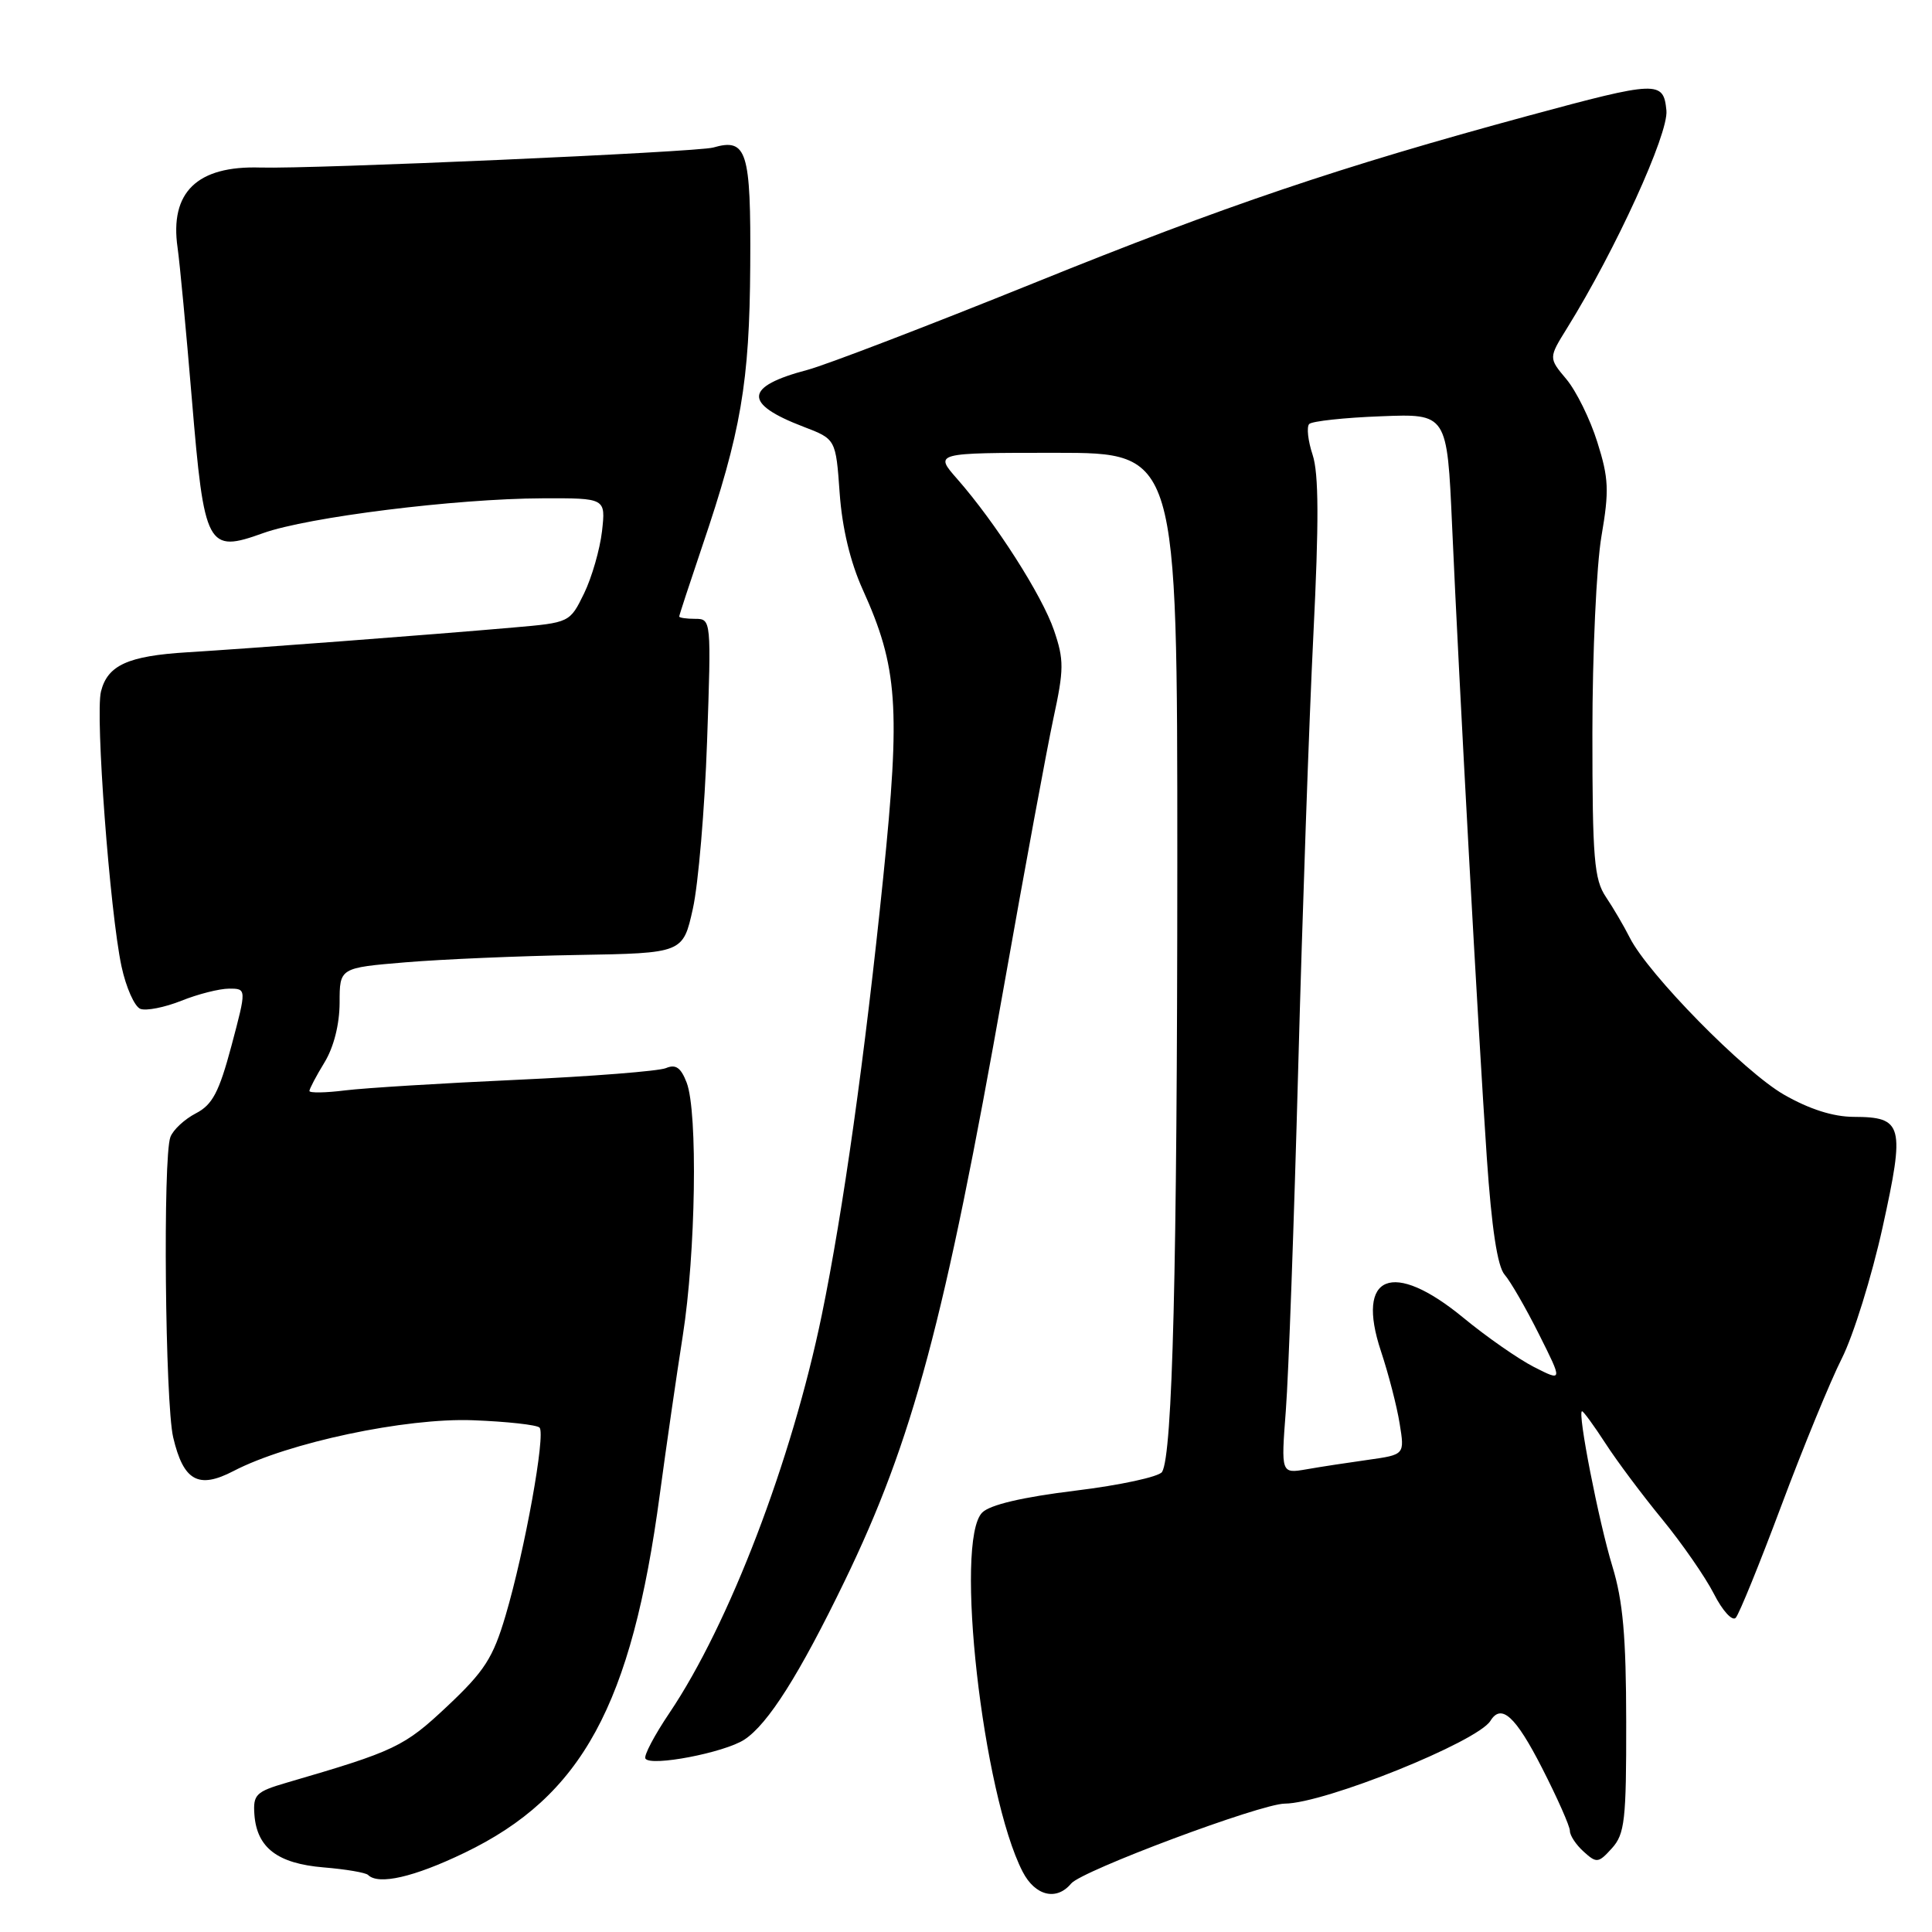 <?xml version="1.0" encoding="UTF-8" standalone="no"?>
<!DOCTYPE svg PUBLIC "-//W3C//DTD SVG 1.1//EN" "http://www.w3.org/Graphics/SVG/1.1/DTD/svg11.dtd" >
<svg xmlns="http://www.w3.org/2000/svg" xmlns:xlink="http://www.w3.org/1999/xlink" version="1.1" viewBox="0 0 256 256">
 <g >
 <path fill="currentColor"
d=" M 141.93 249.58 C 143.35 247.87 167.04 239.01 170.24 238.99 C 175.52 238.96 195.77 230.80 197.49 228.02 C 198.93 225.68 200.82 227.40 204.32 234.25 C 206.36 238.24 208.02 241.99 208.02 242.60 C 208.01 243.20 208.83 244.44 209.84 245.35 C 211.56 246.91 211.80 246.88 213.59 244.90 C 215.29 243.02 215.50 241.17 215.48 228.14 C 215.47 216.86 215.05 212.13 213.65 207.55 C 211.84 201.63 208.98 187.00 209.63 187.00 C 209.82 187.00 211.21 188.91 212.73 191.25 C 214.24 193.59 217.63 198.12 220.26 201.32 C 222.88 204.52 225.96 208.96 227.10 211.19 C 228.23 213.42 229.53 214.85 229.99 214.37 C 230.44 213.89 233.16 207.20 236.04 199.50 C 238.92 191.80 242.52 183.03 244.05 180.00 C 245.58 176.97 248.01 169.16 249.45 162.64 C 252.44 149.07 252.16 148.01 245.63 147.99 C 242.90 147.98 239.76 146.98 236.39 145.05 C 231.10 142.02 218.37 129.06 215.95 124.24 C 215.19 122.73 213.77 120.31 212.79 118.85 C 211.23 116.53 211.00 113.77 211.00 97.11 C 211.00 86.62 211.54 74.90 212.20 71.06 C 213.24 65.00 213.17 63.37 211.65 58.57 C 210.70 55.53 208.85 51.79 207.55 50.24 C 205.19 47.43 205.19 47.43 207.65 43.47 C 214.08 33.11 221.10 17.72 220.81 14.65 C 220.42 10.66 219.68 10.69 202.50 15.34 C 177.53 22.11 162.34 27.25 137.01 37.50 C 122.98 43.17 109.47 48.35 107.00 49.01 C 98.61 51.22 98.45 53.48 106.45 56.54 C 110.75 58.18 110.75 58.18 111.26 65.34 C 111.59 69.97 112.67 74.49 114.32 78.13 C 118.96 88.38 119.34 93.66 117.03 116.27 C 114.61 139.91 111.71 160.55 108.89 174.25 C 104.90 193.59 96.62 215.22 88.70 226.98 C 86.71 229.93 85.28 232.65 85.52 233.02 C 86.19 234.12 95.98 232.24 98.63 230.51 C 101.77 228.45 105.92 221.89 111.92 209.50 C 120.94 190.88 125.17 175.09 133.03 130.66 C 135.77 115.17 138.72 99.22 139.58 95.20 C 140.99 88.69 141.00 87.44 139.66 83.52 C 138.08 78.89 131.93 69.27 126.84 63.47 C 123.79 60.00 123.79 60.00 139.90 60.00 C 156.00 60.00 156.00 60.00 156.00 114.25 C 155.99 167.97 155.37 192.78 153.98 195.04 C 153.58 195.68 148.41 196.80 142.49 197.52 C 135.47 198.38 131.18 199.39 130.15 200.42 C 126.42 204.15 130.21 237.76 135.51 248.02 C 137.16 251.22 140.00 251.91 141.93 249.58 Z  M 61.54 245.51 C 77.11 238.02 83.69 225.95 87.43 198.00 C 88.28 191.68 89.65 182.22 90.47 177.00 C 92.19 166.08 92.48 147.38 90.99 143.46 C 90.22 141.46 89.54 140.98 88.24 141.53 C 87.28 141.93 78.40 142.63 68.50 143.08 C 58.60 143.53 48.36 144.16 45.75 144.48 C 43.14 144.81 41.00 144.84 41.00 144.56 C 41.00 144.28 41.90 142.57 43.00 140.77 C 44.23 138.75 44.99 135.73 45.00 132.87 C 45.00 128.24 45.00 128.24 53.75 127.51 C 58.56 127.11 68.80 126.67 76.50 126.54 C 90.50 126.30 90.50 126.30 91.81 120.40 C 92.53 117.16 93.38 107.19 93.69 98.25 C 94.25 82.16 94.24 82.00 92.13 82.00 C 90.96 82.00 90.00 81.86 90.00 81.69 C 90.00 81.52 91.37 77.35 93.03 72.44 C 98.19 57.24 99.32 50.67 99.41 35.22 C 99.51 19.97 98.97 18.26 94.50 19.55 C 92.39 20.16 41.33 22.41 34.50 22.20 C 26.12 21.94 22.47 25.47 23.53 32.82 C 23.82 34.84 24.67 43.86 25.42 52.86 C 27.07 72.61 27.45 73.31 34.87 70.64 C 40.79 68.52 60.38 66.07 71.88 66.03 C 80.26 66.00 80.26 66.00 79.77 70.39 C 79.49 72.80 78.42 76.52 77.39 78.64 C 75.50 82.50 75.49 82.50 68.00 83.15 C 57.17 84.10 32.61 85.96 24.84 86.43 C 16.96 86.91 14.25 88.14 13.38 91.63 C 12.60 94.72 14.56 120.85 16.10 128.05 C 16.70 130.85 17.83 133.38 18.60 133.68 C 19.37 133.97 21.81 133.49 24.02 132.61 C 26.23 131.72 29.09 131.00 30.36 131.00 C 32.68 131.00 32.68 131.00 30.67 138.57 C 29.02 144.74 28.15 146.39 25.94 147.53 C 24.46 148.30 22.94 149.70 22.58 150.66 C 21.57 153.28 21.88 185.94 22.95 190.47 C 24.31 196.24 26.29 197.34 30.94 194.92 C 38.15 191.16 53.76 187.85 62.67 188.19 C 67.16 188.36 71.13 188.80 71.49 189.16 C 72.33 190.00 69.54 205.47 66.99 214.07 C 65.33 219.69 64.20 221.44 59.27 226.08 C 53.54 231.47 52.37 232.02 38.00 236.21 C 33.90 237.41 33.52 237.79 33.71 240.45 C 34.04 244.84 36.77 246.93 42.88 247.44 C 45.81 247.68 48.46 248.13 48.77 248.44 C 50.15 249.81 54.84 248.74 61.54 245.51 Z  M 170.38 186.89 C 170.74 182.27 171.47 161.85 172.02 141.50 C 172.57 121.15 173.47 95.32 174.03 84.09 C 174.77 69.20 174.75 62.76 173.93 60.27 C 173.31 58.40 173.11 56.56 173.48 56.18 C 173.86 55.81 178.12 55.34 182.96 55.16 C 191.75 54.81 191.75 54.81 192.41 69.66 C 193.33 90.46 195.88 136.83 197.01 153.40 C 197.65 162.76 198.42 167.82 199.37 168.90 C 200.14 169.78 202.19 173.33 203.92 176.79 C 207.07 183.07 207.07 183.07 203.27 181.14 C 201.18 180.07 196.96 177.13 193.89 174.60 C 184.52 166.89 179.61 168.88 182.98 179.03 C 183.98 182.04 185.10 186.36 185.46 188.63 C 186.13 192.75 186.13 192.75 181.32 193.43 C 178.67 193.80 174.98 194.36 173.12 194.69 C 169.74 195.27 169.74 195.27 170.38 186.89 Z "/>
</g>
</svg>